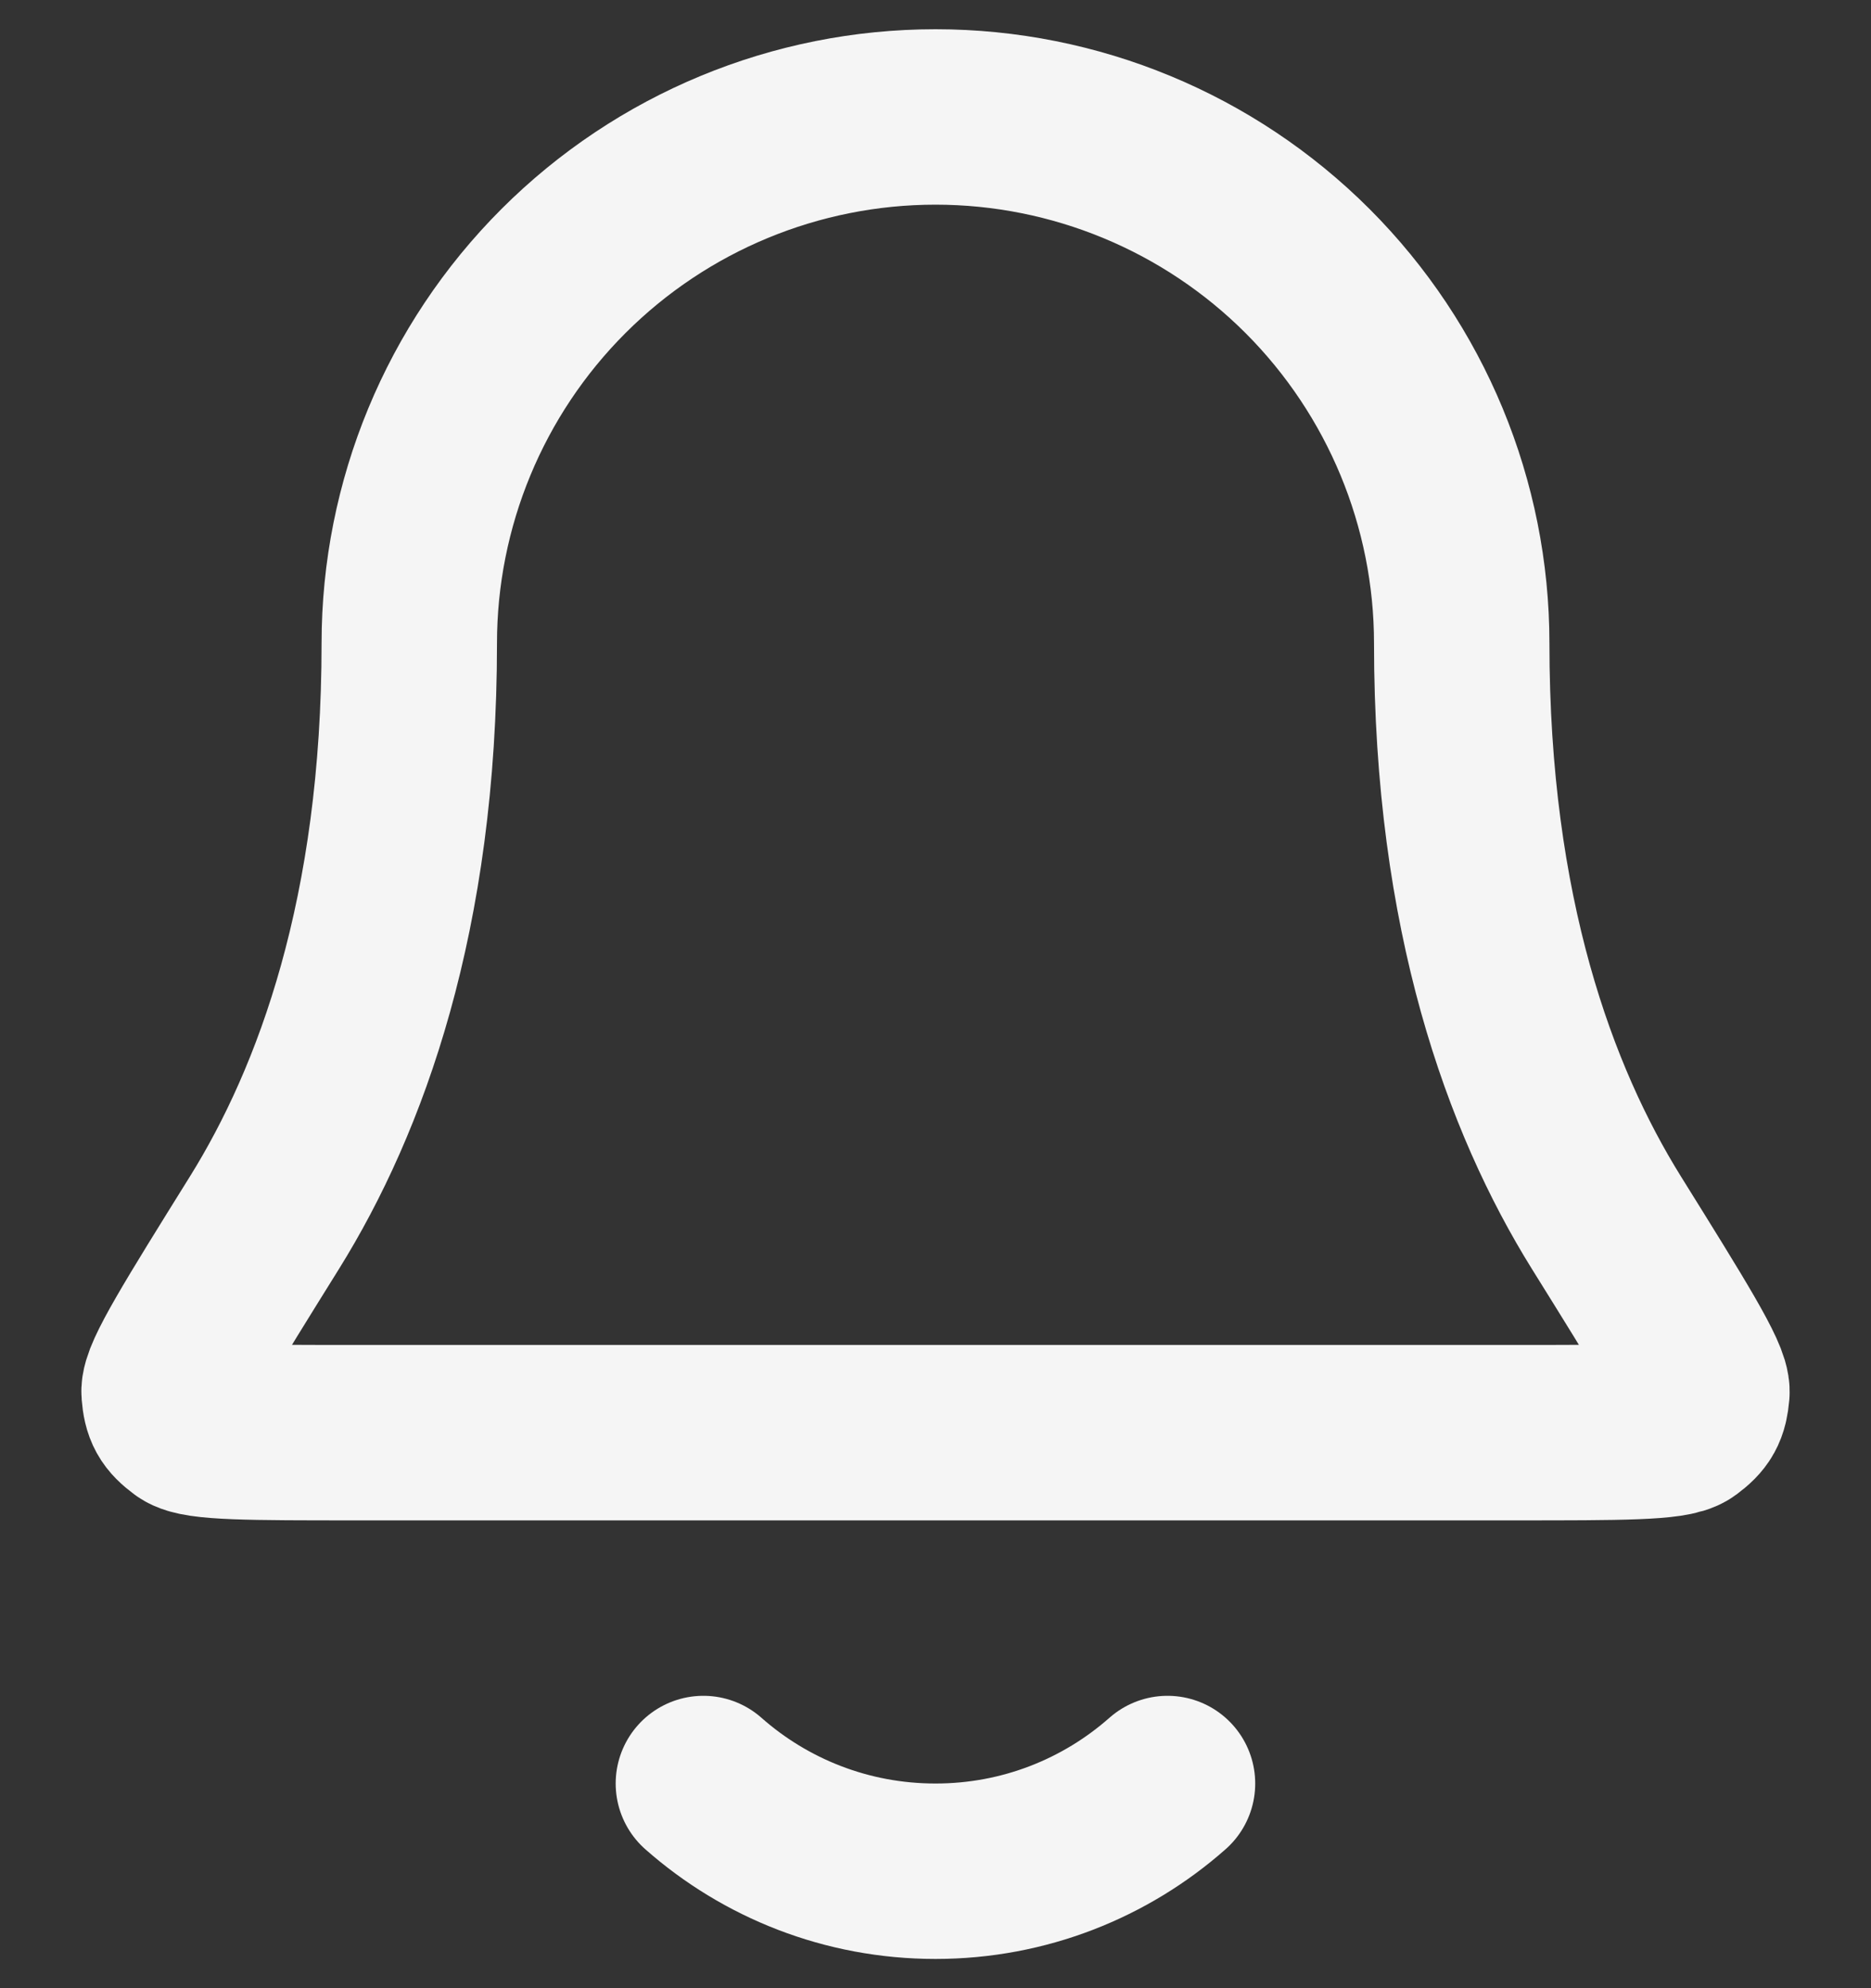 <svg width="16" height="17" viewBox="0 0 16 17" fill="none" xmlns="http://www.w3.org/2000/svg">
<rect x="0" y="0" width="16" height="17" fill="#333333" stroke="none"/>
<path d="M6.015 15.25C6.544 15.717 7.239 16 8 16C8.76 16 9.455 15.717 9.984 15.25M12.5 5.5C12.5 4.307 12.025 3.162 11.182 2.318C10.338 1.474 9.193 1 8 1C6.806 1 5.662 1.474 4.818 2.318C3.974 3.162 3.5 4.307 3.5 5.5C3.5 7.818 2.915 9.404 2.262 10.454C1.711 11.339 1.435 11.782 1.446 11.906C1.457 12.042 1.486 12.094 1.596 12.176C1.695 12.25 2.144 12.25 3.041 12.25H12.958C13.855 12.25 14.304 12.25 14.403 12.176C14.513 12.094 14.542 12.042 14.554 11.906C14.564 11.782 14.288 11.339 13.737 10.454C13.084 9.404 12.5 7.818 12.5 5.5Z" stroke="#F5F5F5" stroke-width="1.5" stroke-linecap="round" stroke-linejoin="round"/>
</svg>
